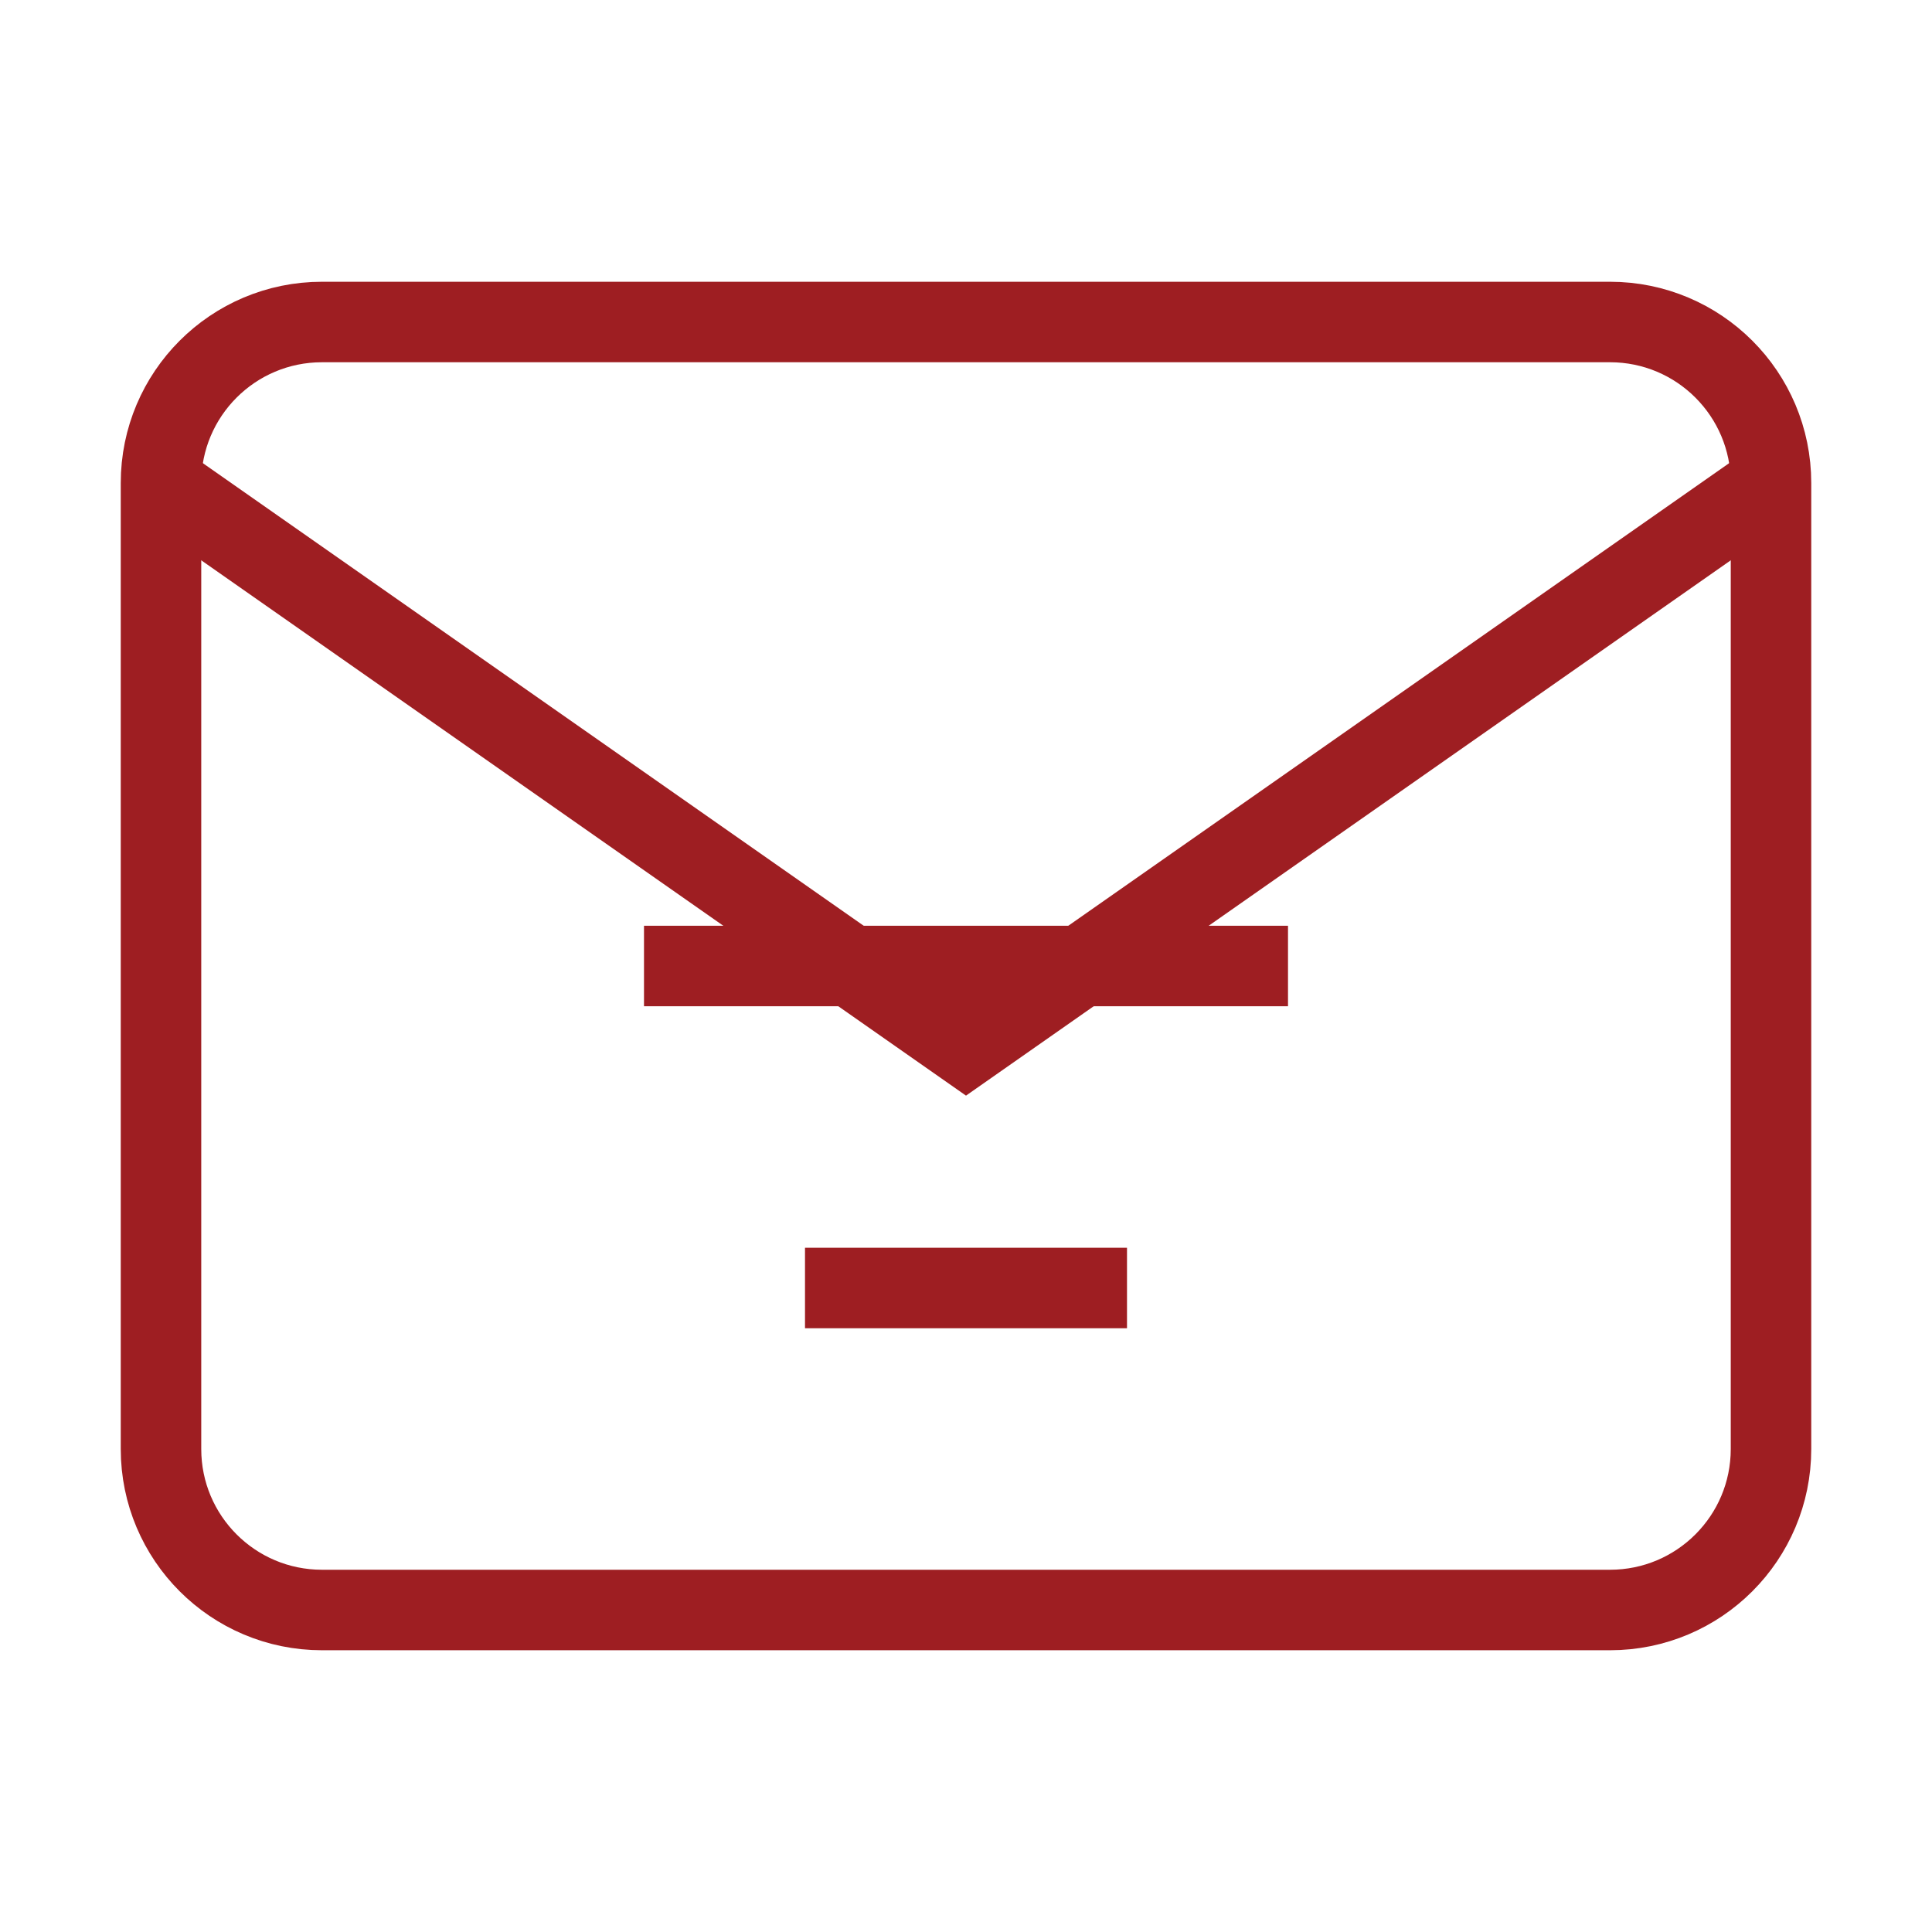 <svg
  width="200"
  height="200"
  viewBox="0 0 24 24"
  fill="none"
  xmlns="http://www.w3.org/2000/svg"
>
  <!-- Envelope Outline -->
  <path
    d="M2 6C2 4.895 2.895 4 4 4H20C21.105 4 22 4.895 22 6V18C22 19.105 21.105 20 20 20H4C2.895 20 2 19.105 2 18V6Z"
    stroke="#9e1e22"
    strokeWidth="2"
    strokeLinecap="round"
    strokeLinejoin="round"
  />
  <!-- Envelope Inner -->
  <path
    d="M22 6L12 13L2 6"
    stroke="#9e1e22"
    strokeWidth="2"
    strokeLinecap="round"
    strokeLinejoin="round"
  />
  <!-- Message Line 1 -->
  <path
    d="M16 12H8"
    stroke="#9e1e22"
    strokeWidth="2"
    strokeLinecap="round"
    strokeLinejoin="round"
  />
  <!-- Message Line 2 -->
  <path
    d="M14 16H10"
    stroke="#9e1e22"
    strokeWidth="2"
    strokeLinecap="round"
    strokeLinejoin="round"
  />
</svg>
